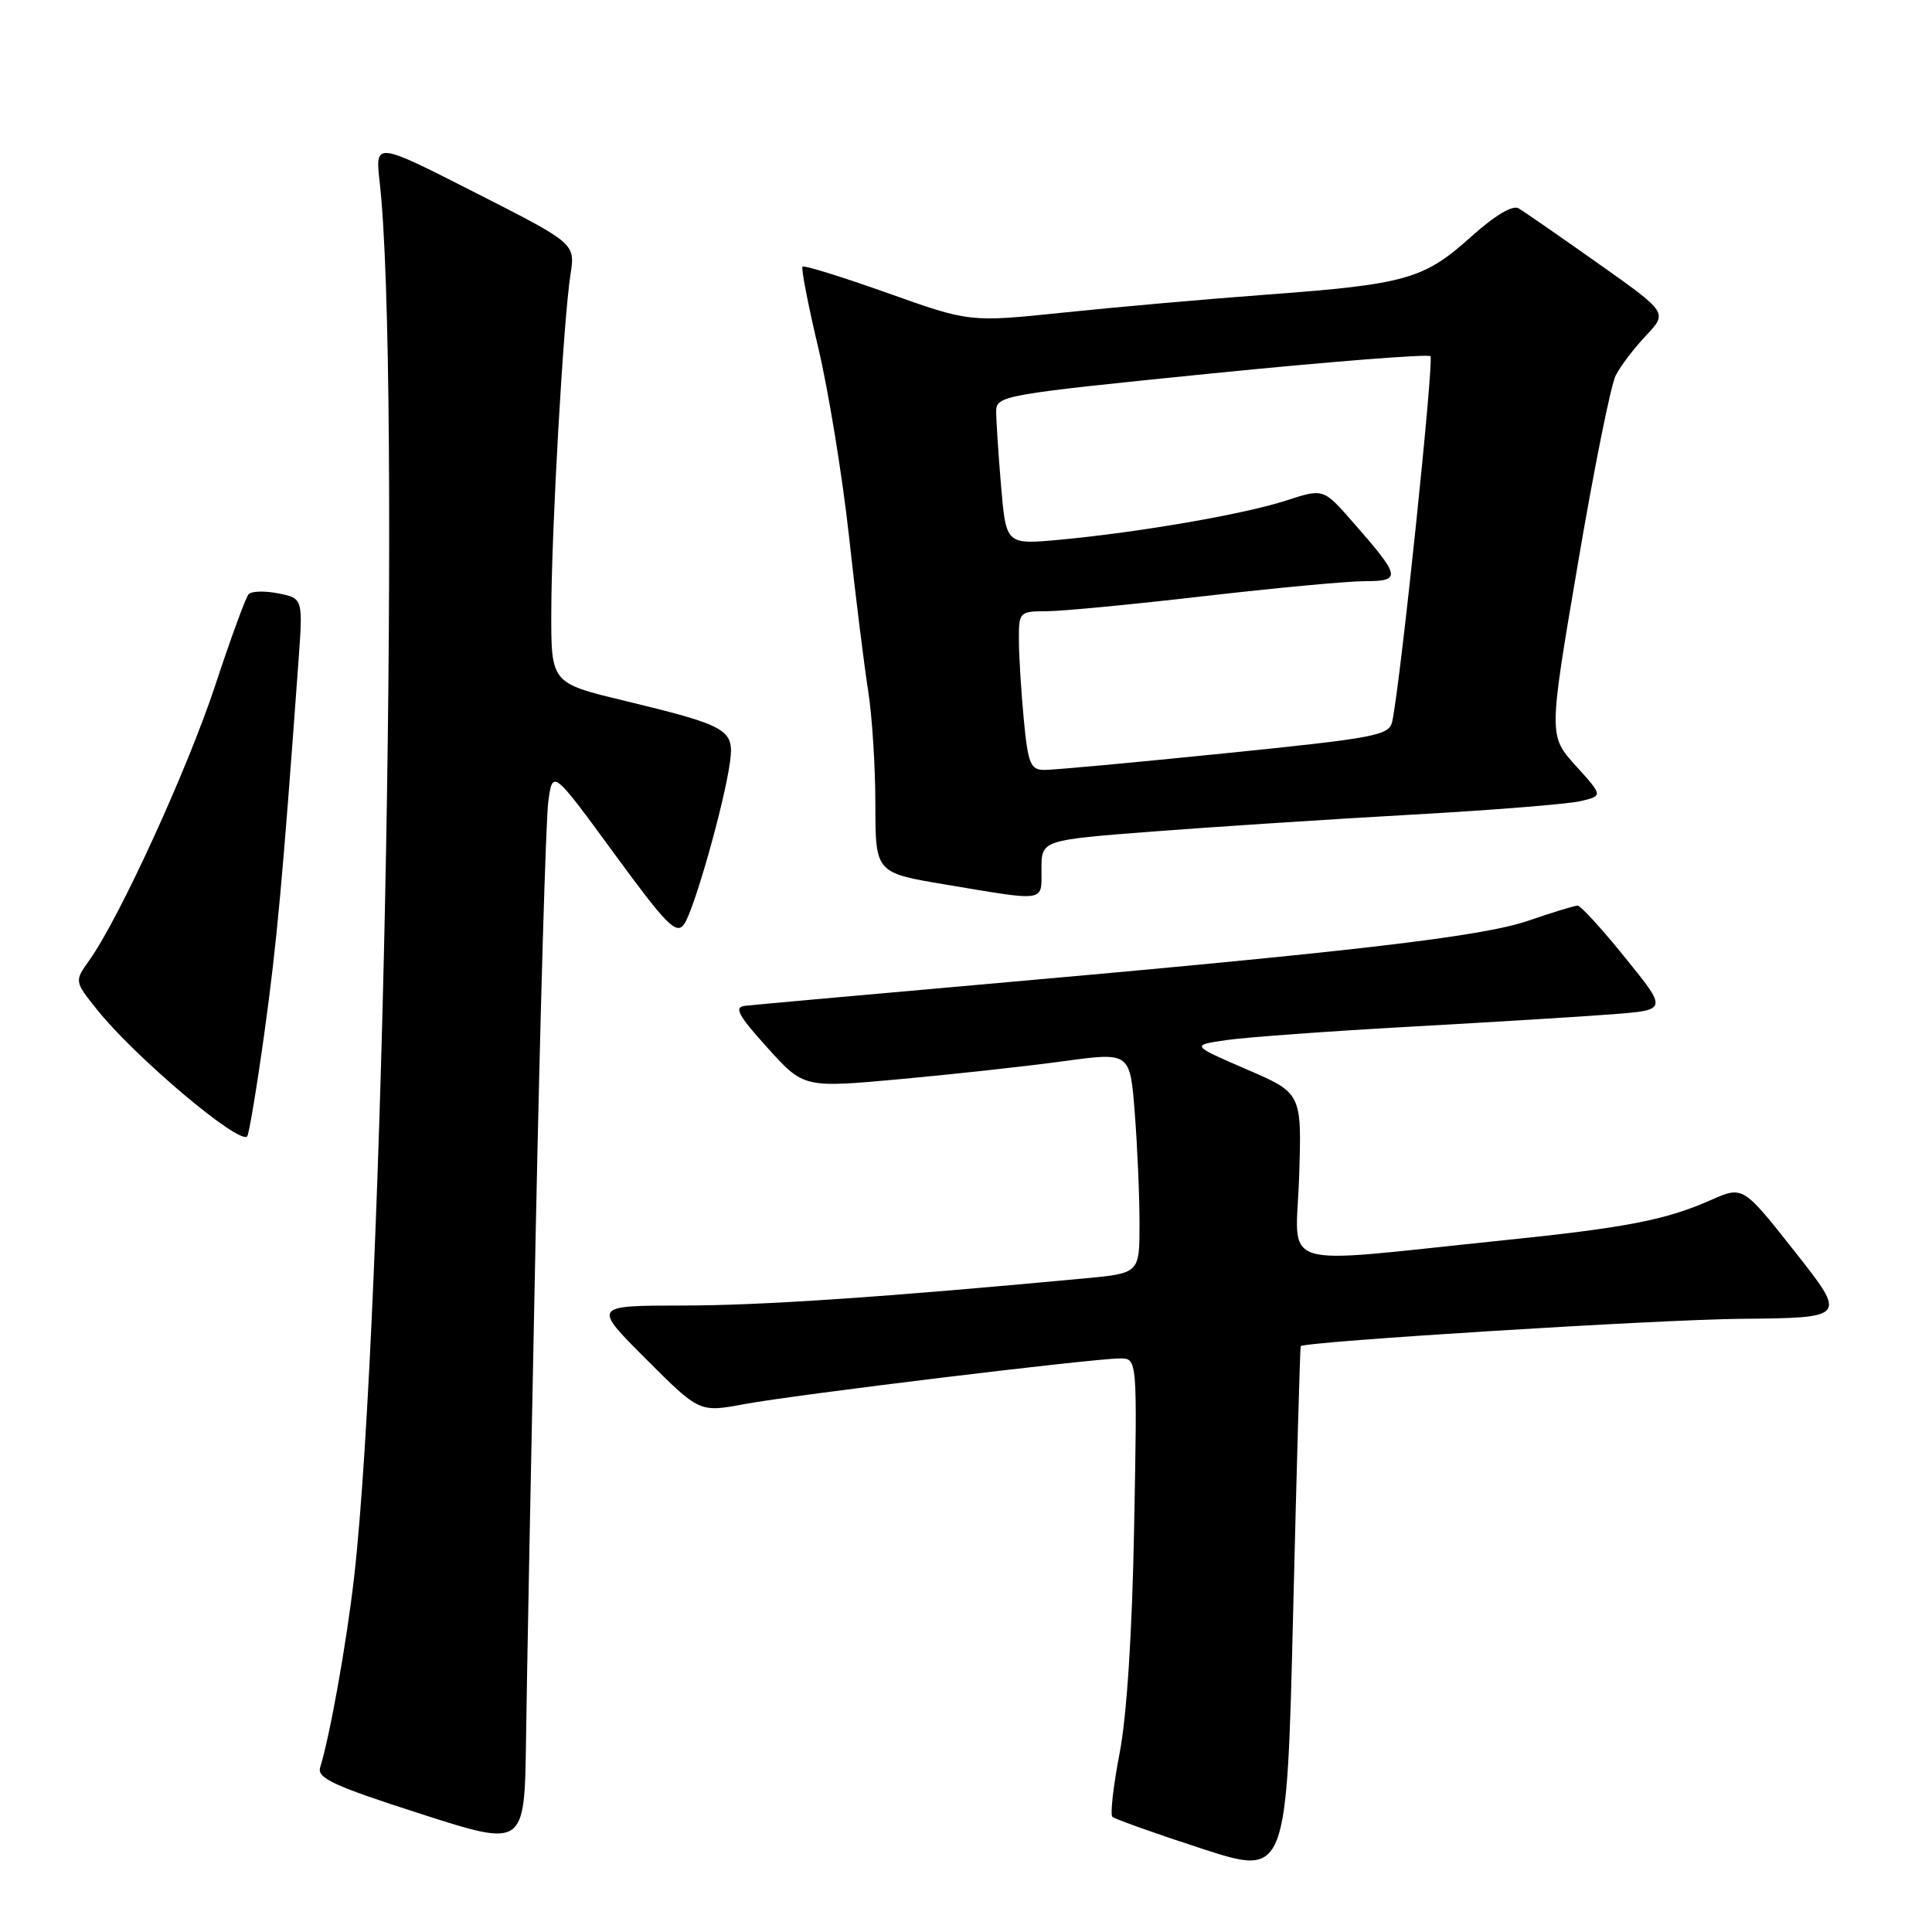 <?xml version="1.0" encoding="UTF-8" standalone="no"?>
<!DOCTYPE svg PUBLIC "-//W3C//DTD SVG 1.1//EN" "http://www.w3.org/Graphics/SVG/1.1/DTD/svg11.dtd" >
<svg xmlns="http://www.w3.org/2000/svg" xmlns:xlink="http://www.w3.org/1999/xlink" version="1.1" viewBox="0 0 256 256">
 <g >
 <path fill="currentColor"
d=" M 172.35 178.37 C 173.10 177.75 219.70 174.85 230.63 174.75 C 244.74 174.62 244.74 174.62 237.85 165.88 C 230.95 157.13 230.95 157.13 226.71 159.01 C 220.69 161.67 215.48 162.68 199.00 164.37 C 168.49 167.50 171.74 168.52 172.14 155.92 C 172.50 144.85 172.50 144.85 165.15 141.68 C 157.80 138.50 157.80 138.50 162.54 137.81 C 165.14 137.44 176.10 136.64 186.89 136.04 C 197.67 135.44 209.75 134.70 213.73 134.39 C 220.95 133.83 220.95 133.83 215.36 126.92 C 212.29 123.11 209.45 120.00 209.04 120.00 C 208.64 120.00 205.70 120.90 202.50 122.00 C 196.33 124.12 179.18 126.12 129.50 130.50 C 113.55 131.91 99.68 133.16 98.69 133.28 C 97.23 133.46 97.82 134.55 101.69 138.83 C 106.50 144.16 106.50 144.16 119.29 142.99 C 126.32 142.35 136.05 141.28 140.90 140.62 C 149.74 139.41 149.74 139.41 150.36 147.45 C 150.71 151.88 150.99 158.47 150.99 162.11 C 151.00 168.71 151.00 168.71 143.75 169.39 C 117.08 171.89 100.94 172.98 90.51 172.99 C 78.52 173.00 78.52 173.00 85.60 180.08 C 92.68 187.16 92.68 187.16 98.59 186.06 C 105.21 184.82 144.85 180.00 148.41 180.00 C 150.70 180.00 150.70 180.00 150.28 202.25 C 150.02 216.34 149.31 227.37 148.35 232.33 C 147.52 236.64 147.09 240.42 147.39 240.73 C 147.70 241.03 153.02 242.93 159.23 244.95 C 170.50 248.61 170.50 248.61 171.35 213.56 C 171.82 194.27 172.27 178.44 172.35 178.37 Z  M 70.98 163.50 C 71.58 134.35 72.33 108.58 72.65 106.23 C 73.23 101.96 73.23 101.96 81.34 113.04 C 88.29 122.55 89.61 123.89 90.63 122.49 C 91.95 120.68 95.98 106.46 96.73 100.96 C 97.31 96.65 96.47 96.17 82.61 92.82 C 73.02 90.50 73.02 90.50 73.05 81.00 C 73.08 70.08 74.65 42.47 75.59 36.38 C 76.23 32.26 76.23 32.26 62.96 25.52 C 49.70 18.77 49.70 18.77 50.31 24.14 C 53.14 49.19 50.85 174.41 46.92 209.00 C 45.93 217.65 43.74 229.93 42.42 234.20 C 41.99 235.61 44.24 236.65 55.70 240.33 C 69.50 244.77 69.50 244.77 69.70 230.64 C 69.80 222.86 70.38 192.65 70.98 163.50 Z  M 35.04 136.82 C 36.69 124.85 37.43 116.81 39.53 87.89 C 40.16 79.28 40.16 79.28 36.89 78.63 C 35.09 78.27 33.32 78.32 32.94 78.74 C 32.56 79.16 30.57 84.59 28.52 90.81 C 24.86 101.91 15.85 121.59 11.87 127.19 C 9.85 130.02 9.85 130.02 12.84 133.76 C 17.85 140.04 31.65 151.69 32.75 150.58 C 32.99 150.34 34.02 144.15 35.04 136.82 Z  M 138.00 115.16 C 138.00 111.32 138.00 111.32 152.75 110.18 C 160.86 109.56 176.28 108.55 187.00 107.95 C 197.72 107.35 207.83 106.54 209.45 106.15 C 212.40 105.45 212.40 105.45 208.80 101.47 C 205.20 97.48 205.20 97.48 209.07 74.74 C 211.19 62.23 213.45 50.98 214.09 49.75 C 214.72 48.51 216.53 46.13 218.11 44.46 C 220.98 41.42 220.98 41.42 211.74 34.89 C 206.66 31.30 201.93 28.02 201.23 27.61 C 200.43 27.13 198.08 28.54 194.88 31.41 C 188.68 36.99 186.27 37.67 167.97 39.03 C 160.01 39.62 147.88 40.69 141.00 41.41 C 128.50 42.71 128.50 42.71 117.61 38.83 C 111.61 36.70 106.54 35.12 106.34 35.33 C 106.13 35.53 107.07 40.38 108.43 46.10 C 109.78 51.82 111.61 63.02 112.49 71.00 C 113.36 78.97 114.51 88.20 115.03 91.50 C 115.56 94.80 115.99 101.58 115.99 106.58 C 116.00 115.65 116.00 115.65 125.25 117.20 C 138.79 119.46 138.00 119.59 138.00 115.16 Z  M 135.65 95.25 C 135.30 91.54 135.01 86.81 135.01 84.75 C 135.00 81.08 135.08 81.00 138.75 80.99 C 140.81 80.98 150.15 80.08 159.50 79.00 C 168.85 77.92 178.43 77.02 180.79 77.01 C 185.76 77.00 185.66 76.48 179.20 69.11 C 175.35 64.72 175.35 64.72 170.43 66.32 C 164.84 68.14 150.93 70.54 140.40 71.52 C 133.31 72.17 133.31 72.17 132.65 64.44 C 132.29 60.18 132.00 55.72 132.00 54.53 C 132.00 52.42 132.80 52.28 160.48 49.49 C 176.15 47.92 189.22 46.89 189.54 47.20 C 190.04 47.71 185.61 90.18 184.49 95.55 C 184.09 97.46 182.53 97.76 162.28 99.82 C 150.30 101.04 139.55 102.03 138.39 102.02 C 136.53 102.00 136.22 101.24 135.65 95.25 Z "/>
</g>
</svg>